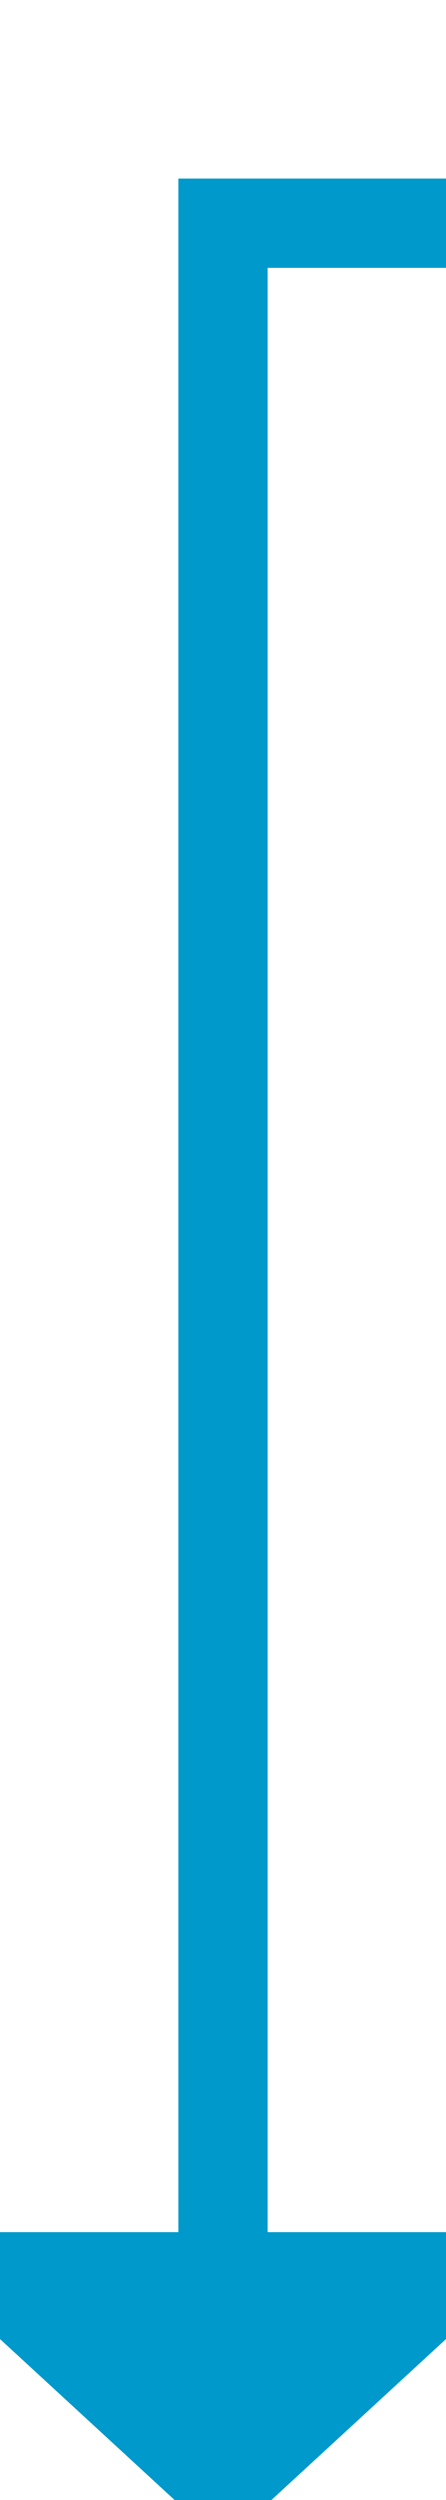 ﻿<?xml version="1.0" encoding="utf-8"?>
<svg version="1.1" xmlns:xlink="http://www.w3.org/1999/xlink" width="10px" height="56px" preserveAspectRatio="xMidYMin meet" viewBox="944 108  8 56" xmlns="http://www.w3.org/2000/svg">
  <path d="M 1382 113  L 948 113  L 948 159  " stroke-width="2" stroke="#0099cc" fill="none" />
  <path d="M 940.4 158  L 948 165  L 955.6 158  L 940.4 158  Z " fill-rule="nonzero" fill="#0099cc" stroke="none" />
</svg>
